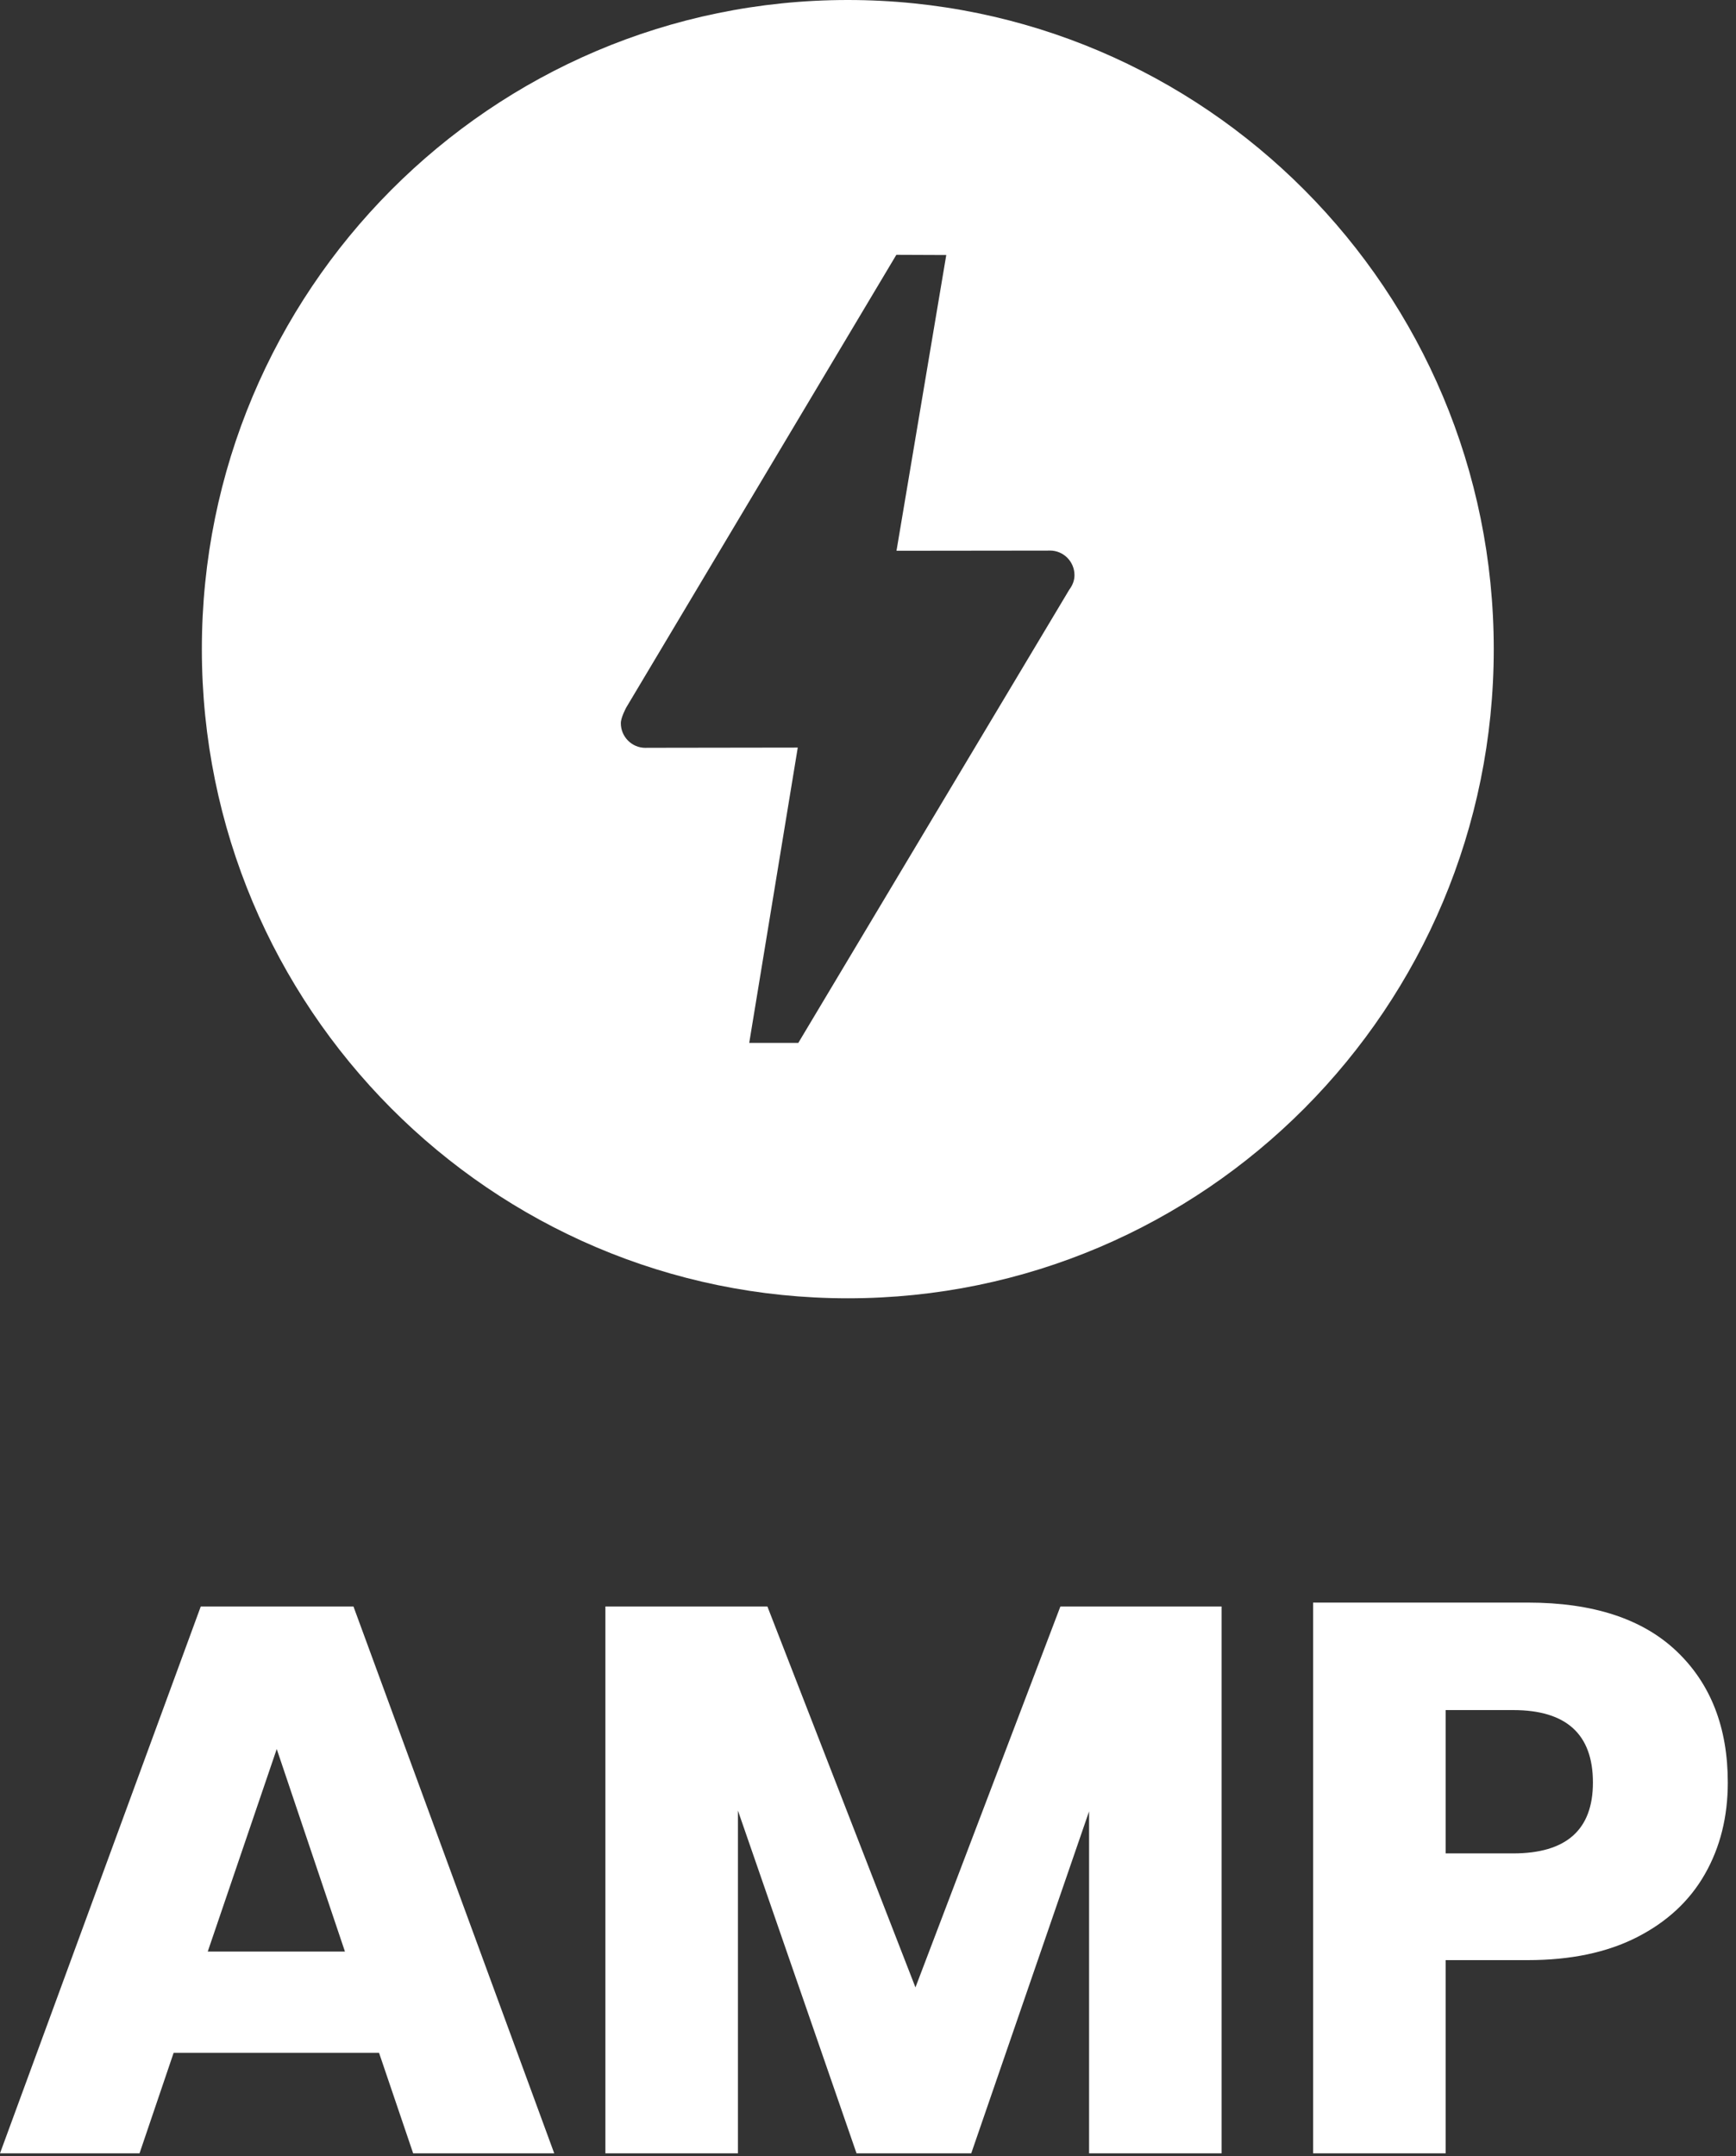 <svg xmlns="http://www.w3.org/2000/svg" width="120" height="149" viewBox="0 0 120 149">
  <rect x="0" y="0" width="120" height="149" fill="#333333" stroke="none"/>
  <g fill="#FFF" fill-rule="evenodd">
    <g transform="translate(13.953)">
      <path d="M4.186,44.86 C4.186,67.312 22.303,85.514 44.651,85.514 C67,85.514 85.116,67.312 85.116,44.86 C85.116,22.407 67,4.206 44.651,4.206 C22.303,4.206 4.186,22.407 4.186,44.86 Z" opacity="0"/>
      <path d="M41.23,72.069 L37.837,72.069 L41.192,51.662 L30.802,51.677 C30.802,51.677 30.704,51.68 30.657,51.68 C29.722,51.68 28.962,50.917 28.962,49.978 C28.962,49.574 29.337,48.891 29.337,48.891 L48.006,17.61 L51.457,17.624 L48.017,38.062 L58.461,38.05 C58.461,38.05 58.574,38.047 58.627,38.047 C59.562,38.047 60.32,38.809 60.32,39.75 C60.32,40.131 60.172,40.466 59.96,40.75 L41.23,72.069 Z M0,44.86 C0,69.635 19.991,89.72 44.651,89.72 C69.312,89.72 89.302,69.635 89.302,44.86 C89.302,20.085 69.312,0 44.651,0 C19.991,0 0,20.085 0,44.86 Z"/>
    </g>
    <path d="M26.201,141.862 L12.002,141.862 L9.645,148.807 L0,148.807 L13.878,111.017 L24.433,111.017 L38.311,148.807 L28.559,148.807 L26.201,141.862 Z M23.844,134.864 L19.129,120.868 L14.36,134.864 L23.844,134.864 Z M84.444,111.017 L84.444,148.807 L75.282,148.807 L75.282,125.175 L67.137,148.807 L59.207,148.807 L51.009,125.121 L51.009,148.807 L41.847,148.807 L41.847,111.017 L53.046,111.017 L63.28,137.341 L73.299,111.017 L84.444,111.017 Z M99.929,135.456 L99.929,148.807 L90.767,148.807 L90.767,110.748 L105.609,110.748 C110.11,110.748 113.539,111.869 115.897,114.112 C118.254,116.355 119.433,119.379 119.433,123.183 C119.433,125.551 118.906,127.66 117.852,129.508 C116.799,131.356 115.236,132.81 113.164,133.868 C111.092,134.927 108.574,135.456 105.609,135.456 L99.929,135.456 Z M104.591,128.081 C108.27,128.081 110.11,126.449 110.11,123.183 C110.11,119.845 108.27,118.176 104.591,118.176 L99.929,118.176 L99.929,128.081 L104.591,128.081 Z"/>
  </g>
</svg>
